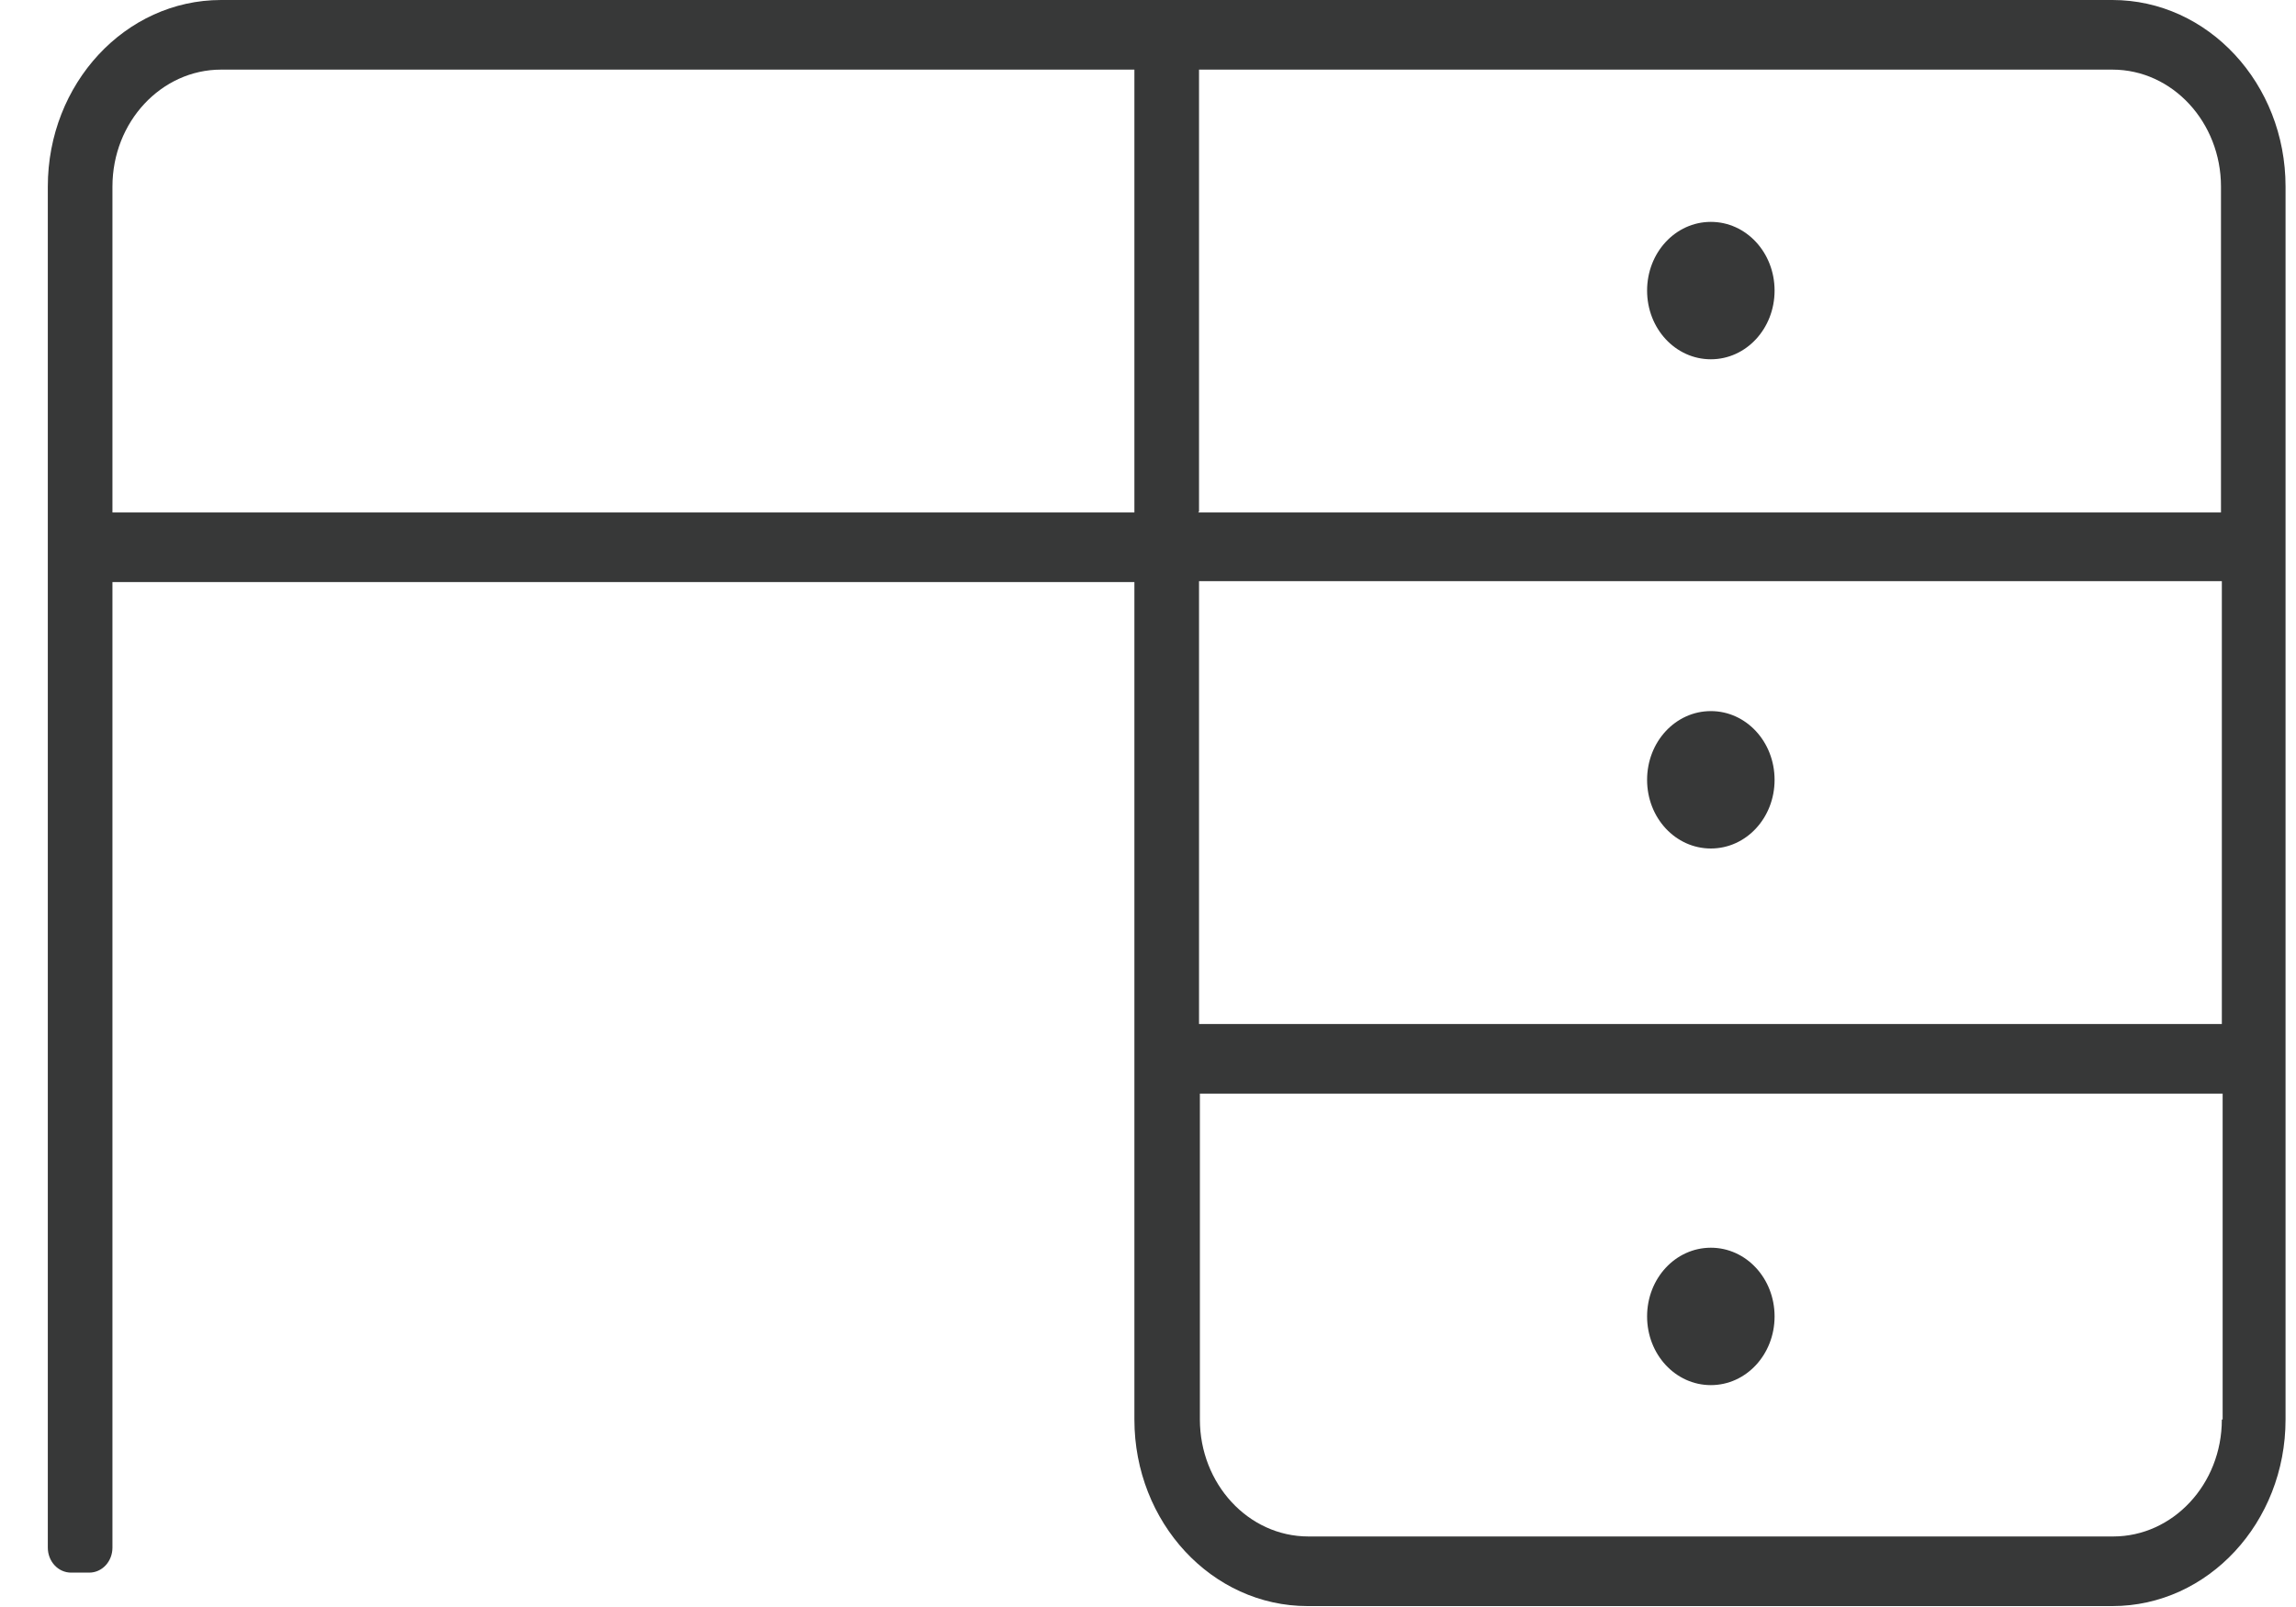 <svg width="40" height="28" viewBox="0 0 40 28" fill="none" xmlns="http://www.w3.org/2000/svg">
<g clip-path="url(#clip0_282_2340)">
<path d="M36.816 0H3.851C2.184 0 0.833 1.456 0.833 3.251V26.965C0.833 27.207 1.014 27.401 1.239 27.401H1.554C1.779 27.401 1.959 27.207 1.959 26.965V10.142H19.763V24.733C19.763 26.528 21.114 27.984 22.78 27.984H36.801C38.467 27.984 39.818 26.528 39.818 24.733V3.251C39.818 1.456 38.467 0 36.801 0H36.816ZM1.959 8.929V3.251C1.959 2.119 2.815 1.213 3.851 1.213H19.763V8.929H1.959ZM38.708 24.733C38.708 25.865 37.852 26.771 36.816 26.771H22.795C21.744 26.771 20.904 25.849 20.904 24.733V19.055H38.722V24.733H38.708ZM38.708 17.842H20.889V10.126H38.708V17.842ZM20.889 8.913V1.213H36.801C37.852 1.213 38.693 2.135 38.693 3.251V8.929H20.874L20.889 8.913Z" fill="#373838"/>
<path d="M29.806 3.866C29.19 3.866 28.695 4.4 28.695 5.063C28.695 5.726 29.19 6.26 29.806 6.26C30.421 6.26 30.916 5.726 30.916 5.063C30.916 4.4 30.421 3.866 29.806 3.866Z" fill="#373838"/>
<path d="M29.806 14.784C30.421 14.784 30.916 14.251 30.916 13.588C30.916 12.924 30.421 12.39 29.806 12.39C29.19 12.39 28.695 12.924 28.695 13.588C28.695 14.251 29.19 14.784 29.806 14.784Z" fill="#373838"/>
<path d="M29.806 24.134C30.421 24.134 30.916 23.6 30.916 22.937C30.916 22.274 30.421 21.74 29.806 21.74C29.19 21.74 28.695 22.274 28.695 22.937C28.695 23.6 29.19 24.134 29.806 24.134Z" fill="#373838"/>
</g>
<defs>
<clipPath id="clip0_282_2340">
<rect width="39" height="28" fill="white" transform="translate(0.833)"/>
</clipPath>
</defs>
</svg>
